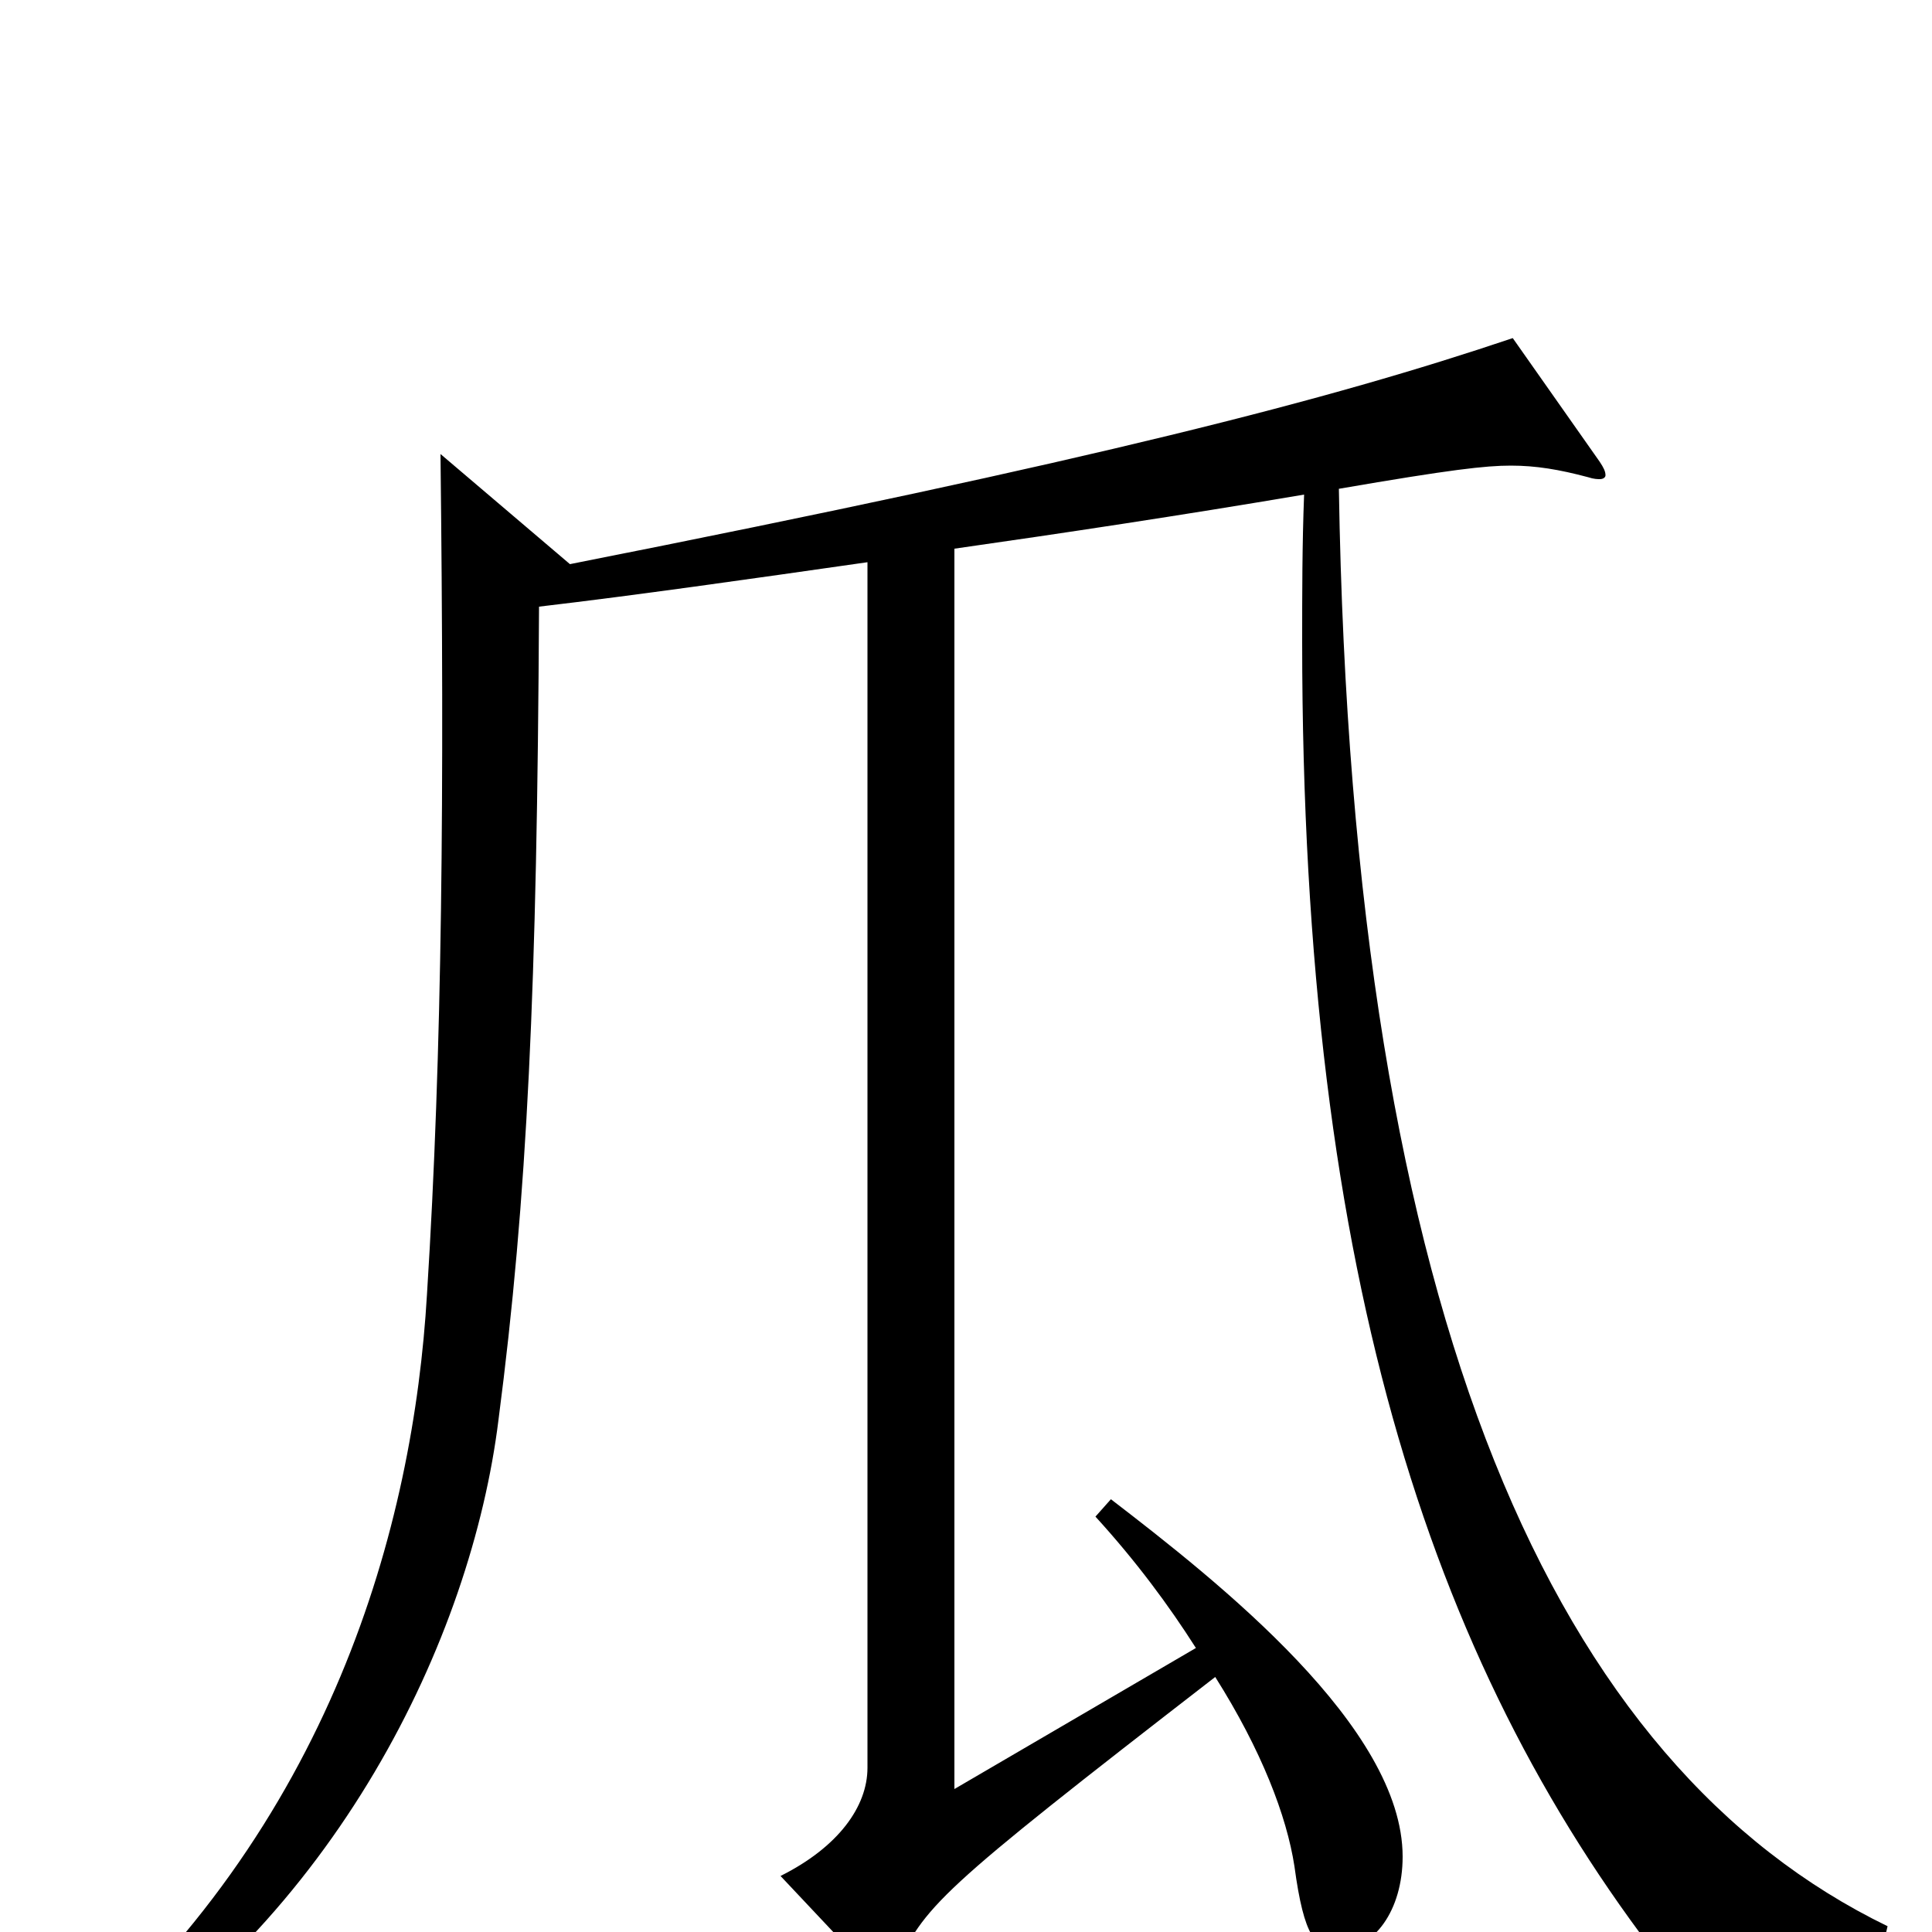 <svg xmlns="http://www.w3.org/2000/svg" viewBox="0 -1000 1000 1000">
	<path fill="#000000" d="M783 -825C688 -793 568 -762 295 -708L228 -765C230 -589 229 -457 221 -330C214 -211 172 -54 31 66L39 77C174 -6 244 -152 258 -265C273 -380 278 -489 279 -686C330 -692 386 -700 449 -709V-85C449 -65 434 -44 404 -29L452 22C454 24 456 25 457 25C459 25 461 23 463 20C479 -14 483 -19 629 -132C653 -94 666 -60 670 -34C675 3 681 9 693 9C711 9 726 -11 726 -39C726 -106 631 -181 575 -224L567 -215C588 -192 605 -169 619 -147L494 -74V-716C550 -724 610 -733 675 -744C674 -718 674 -693 674 -668C674 -335 743 -132 866 23C868 26 871 27 874 27C877 27 880 26 882 24C890 14 908 7 938 7C948 7 960 8 974 10L977 -3C806 -86 700 -314 693 -747C751 -757 769 -759 782 -759C795 -759 807 -757 822 -753C825 -752 827 -752 828 -752C830 -752 831 -753 831 -754C831 -756 830 -758 828 -761Z"/>
</svg>